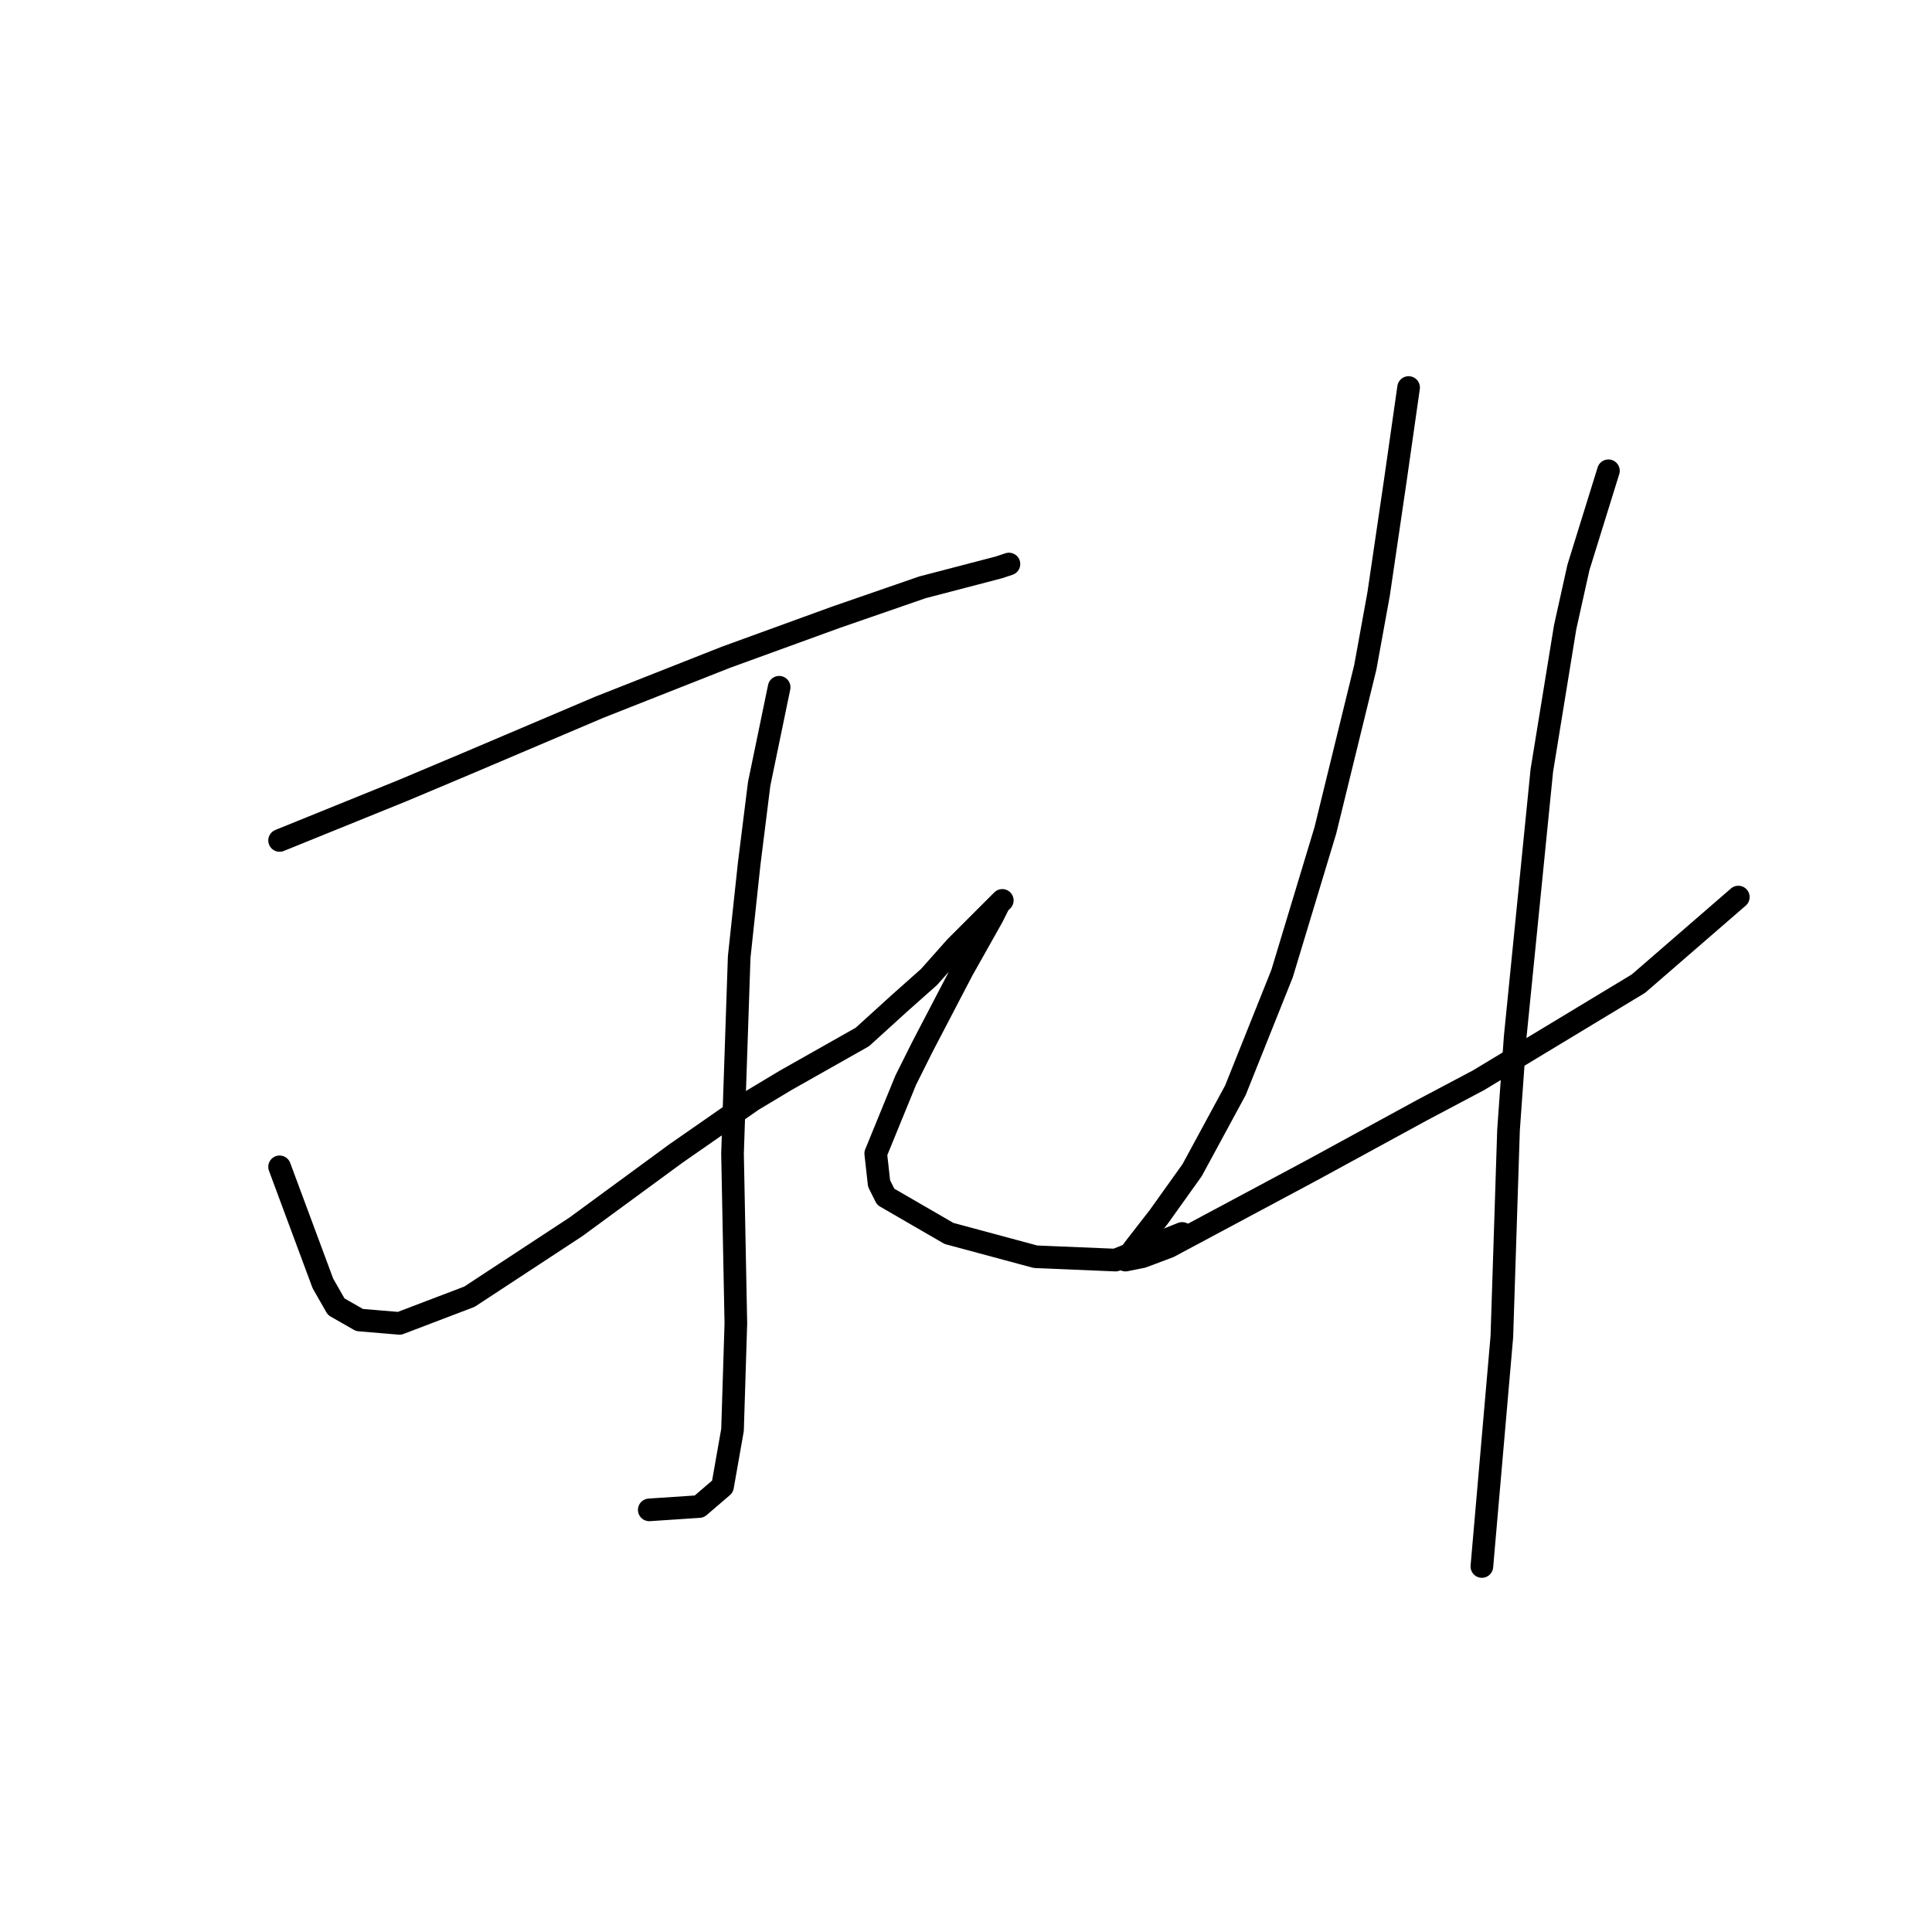 <?xml version="1.0" standalone="no"?>
    <svg width="256" height="256" xmlns="http://www.w3.org/2000/svg" version="1.1">
    <polyline stroke="black" stroke-width="3" stroke-linecap="round" fill="transparent" stroke-linejoin="round" points="37.047 111.364 53.375 104.745 61.76 101.214 79.411 93.712 96.181 87.093 110.744 81.797 122.217 77.826 132.367 75.178 133.691 74.737 133.691 74.737 " />
        <polyline stroke="black" stroke-width="3" stroke-linecap="round" fill="transparent" stroke-linejoin="round" points="103.242 91.065 100.594 103.862 99.27 114.453 97.946 126.81 97.063 152.846 97.505 175.353 97.063 189.474 95.74 196.976 92.65 199.624 86.031 200.065 86.031 200.065 " />
        <polyline stroke="black" stroke-width="3" stroke-linecap="round" fill="transparent" stroke-linejoin="round" points="37.047 154.612 42.784 170.057 44.549 173.146 47.638 174.911 52.934 175.353 62.201 171.822 76.322 162.555 89.561 152.846 99.711 145.786 104.124 143.138 114.274 137.401 119.128 132.988 123.1 129.458 126.63 125.486 128.396 123.721 131.043 121.073 132.809 119.308 132.367 119.749 131.485 121.514 127.513 128.575 122.217 138.725 120.011 143.138 116.039 152.846 116.481 156.818 117.363 158.583 125.748 163.438 137.222 166.527 147.813 166.968 156.639 163.438 156.639 163.438 " />
        <polyline stroke="black" stroke-width="3" stroke-linecap="round" fill="transparent" stroke-linejoin="round" points="186.647 51.348 184.882 63.704 182.675 78.708 180.91 88.417 175.615 110.04 169.878 129.016 163.7 144.462 157.963 155.053 153.55 161.231 150.461 165.203 149.137 166.968 151.343 166.527 154.874 165.203 173.849 155.053 188.412 147.11 195.914 143.138 217.097 130.34 230.336 118.866 230.336 118.866 " />
        <polyline stroke="black" stroke-width="3" stroke-linecap="round" fill="transparent" stroke-linejoin="round" points="213.125 62.38 209.153 75.178 207.388 83.121 204.299 102.097 200.769 137.401 199.886 149.757 199.003 177.118 196.356 207.567 196.356 207.567 " />
        </svg>